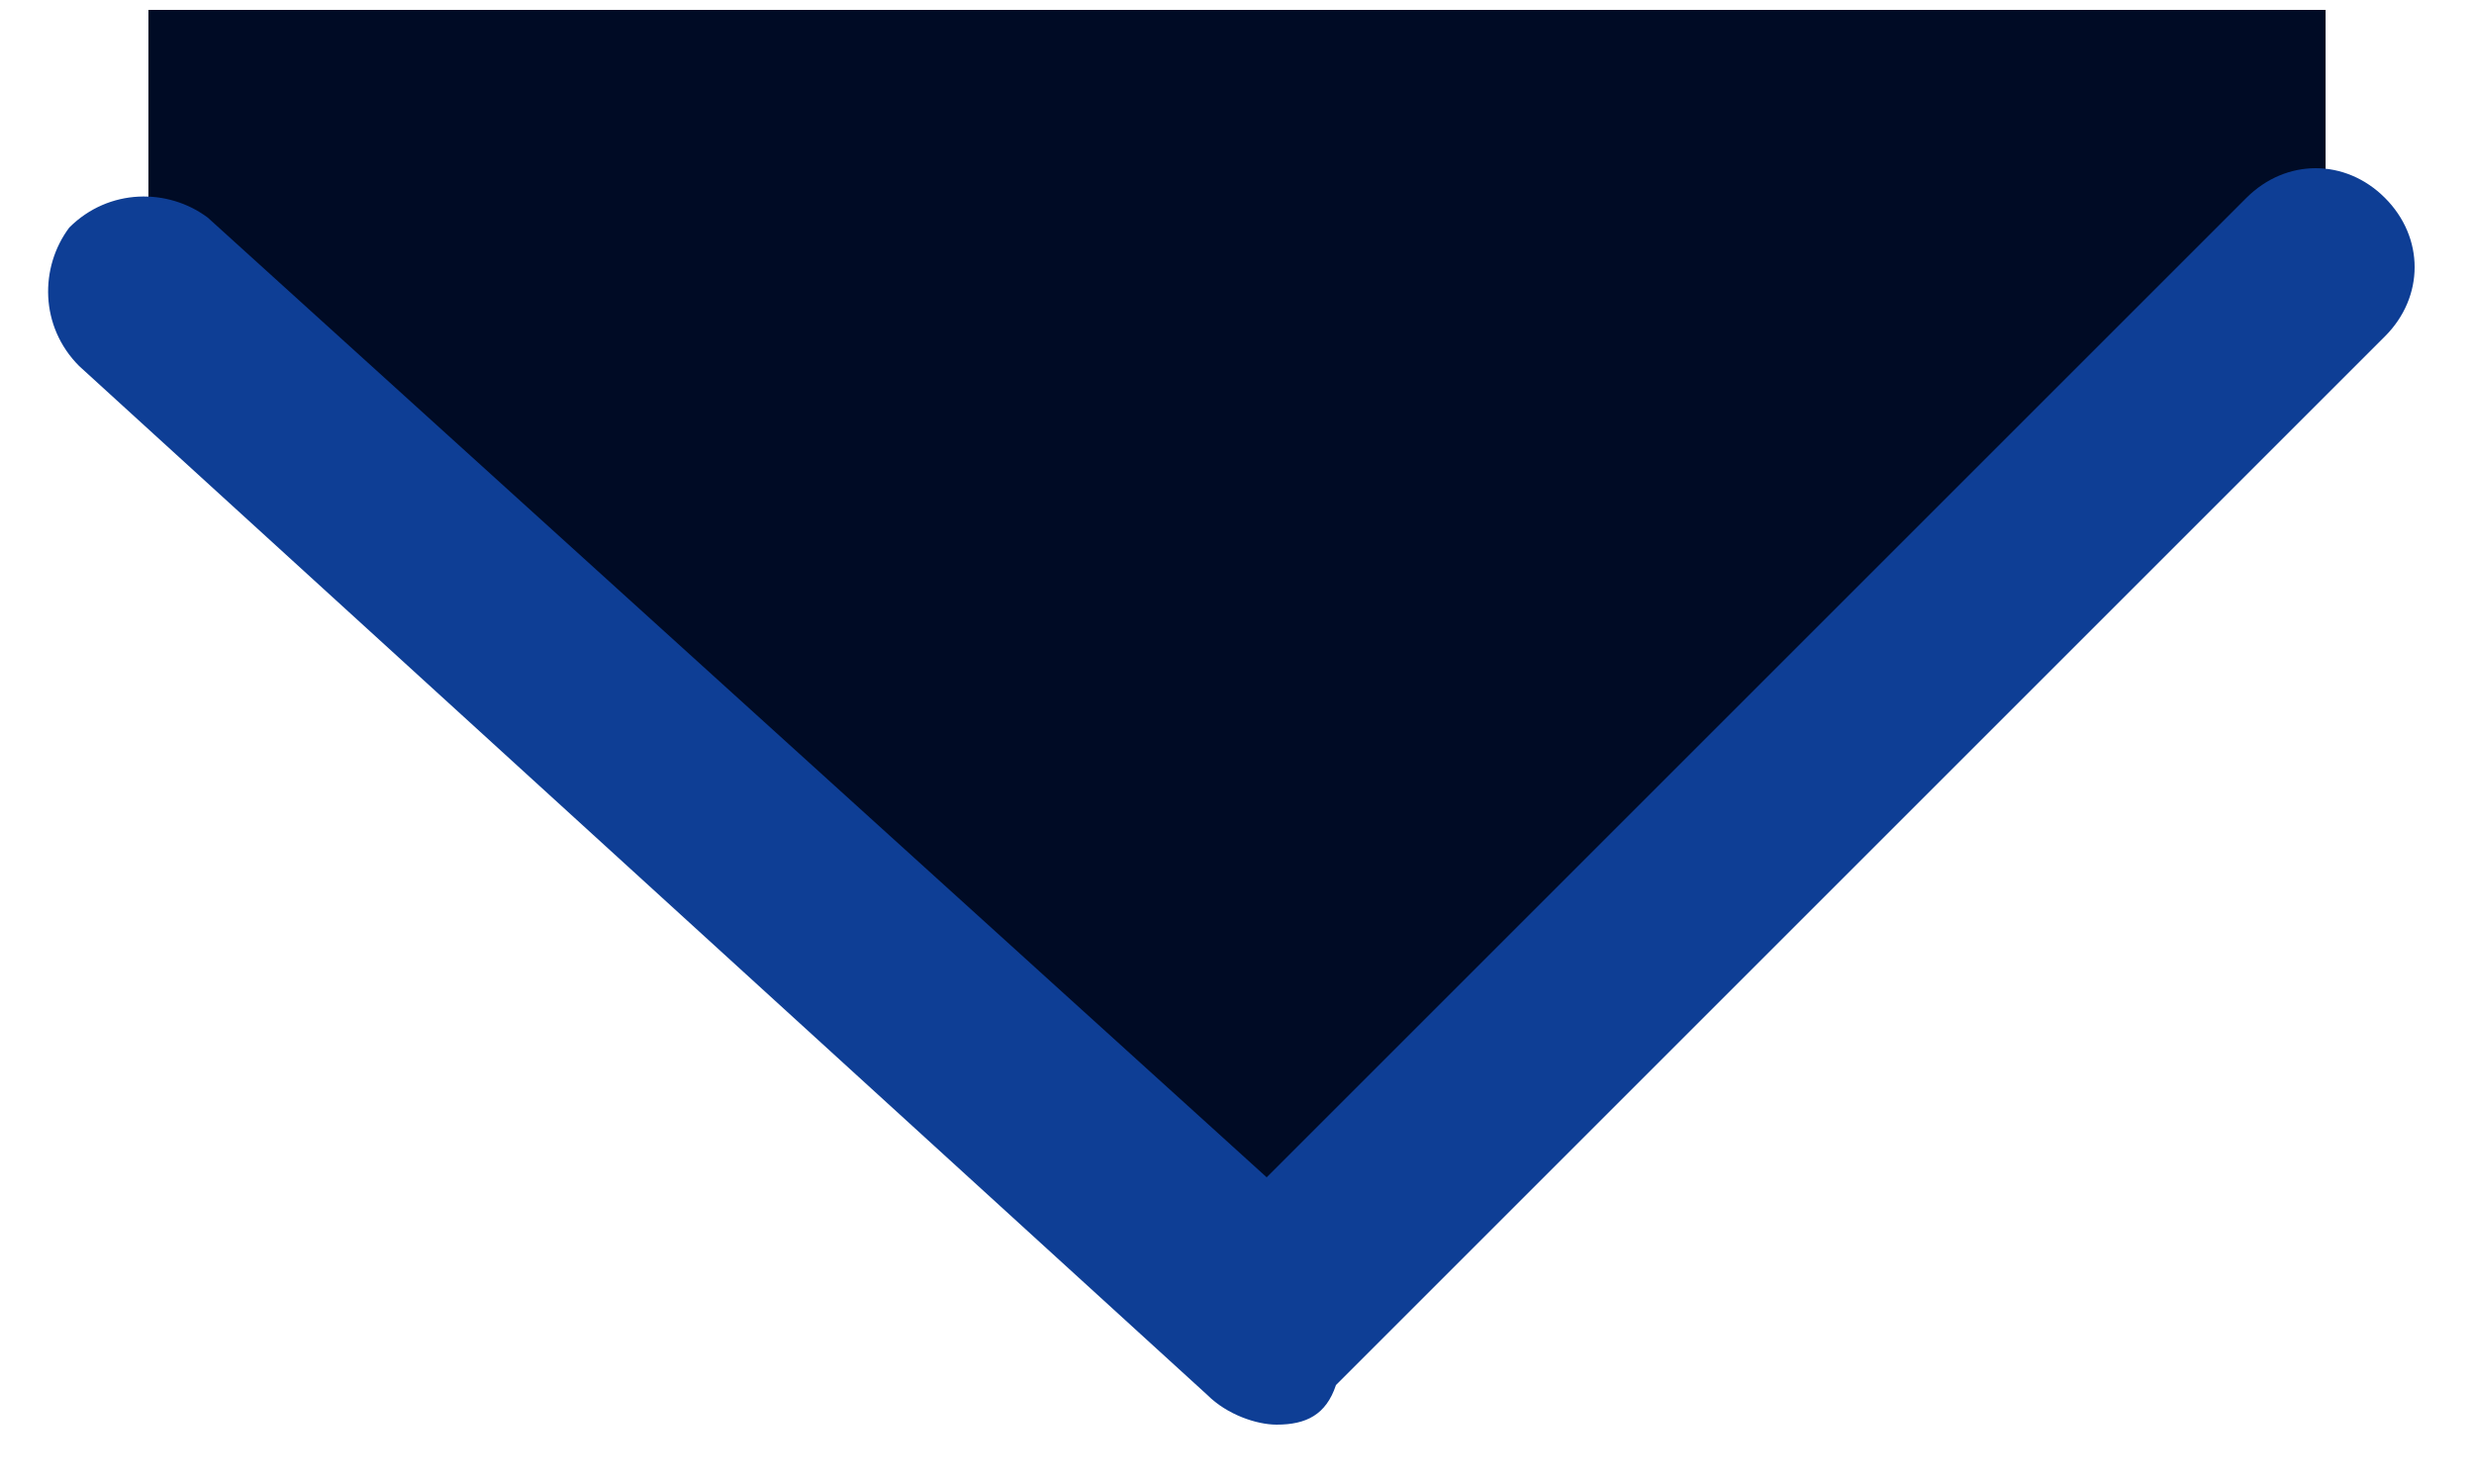 <?xml version="1.0" encoding="utf-8"?>
<!-- Generator: Adobe Illustrator 19.0.0, SVG Export Plug-In . SVG Version: 6.00 Build 0)  -->
<svg version="1.1" id="图层_1" xmlns="http://www.w3.org/2000/svg" xmlns:xlink="http://www.w3.org/1999/xlink" x="0px" y="0px"
	 viewBox="-408 290.3 25 15" style="enable-background:new -408 290.3 25 15;" xml:space="preserve">
<style type="text/css">
	.st0{fill:#000B25;}
	.st1{fill:#0E3E95;}
</style>
<g>
	<g id="Layer0_0_FILL">
		<g>
			<path class="st0" d="M-384.5,293.1v-2.7h-22v2.9l11.4,10.4L-384.5,293.1z"/>
		</g>
	</g>
</g>
<path class="st1" d="M-395.1,304.7c-0.2,0-0.5-0.1-0.7-0.3l-11.4-10.4c-0.4-0.4-0.4-1-0.1-1.4c0.4-0.4,1-0.4,1.4-0.1l10.7,9.7
	l9.9-9.9c0.4-0.4,1-0.4,1.4,0c0.4,0.4,0.4,1,0,1.4l-10.6,10.6C-394.6,304.6-394.8,304.7-395.1,304.7z"/>
</svg>

